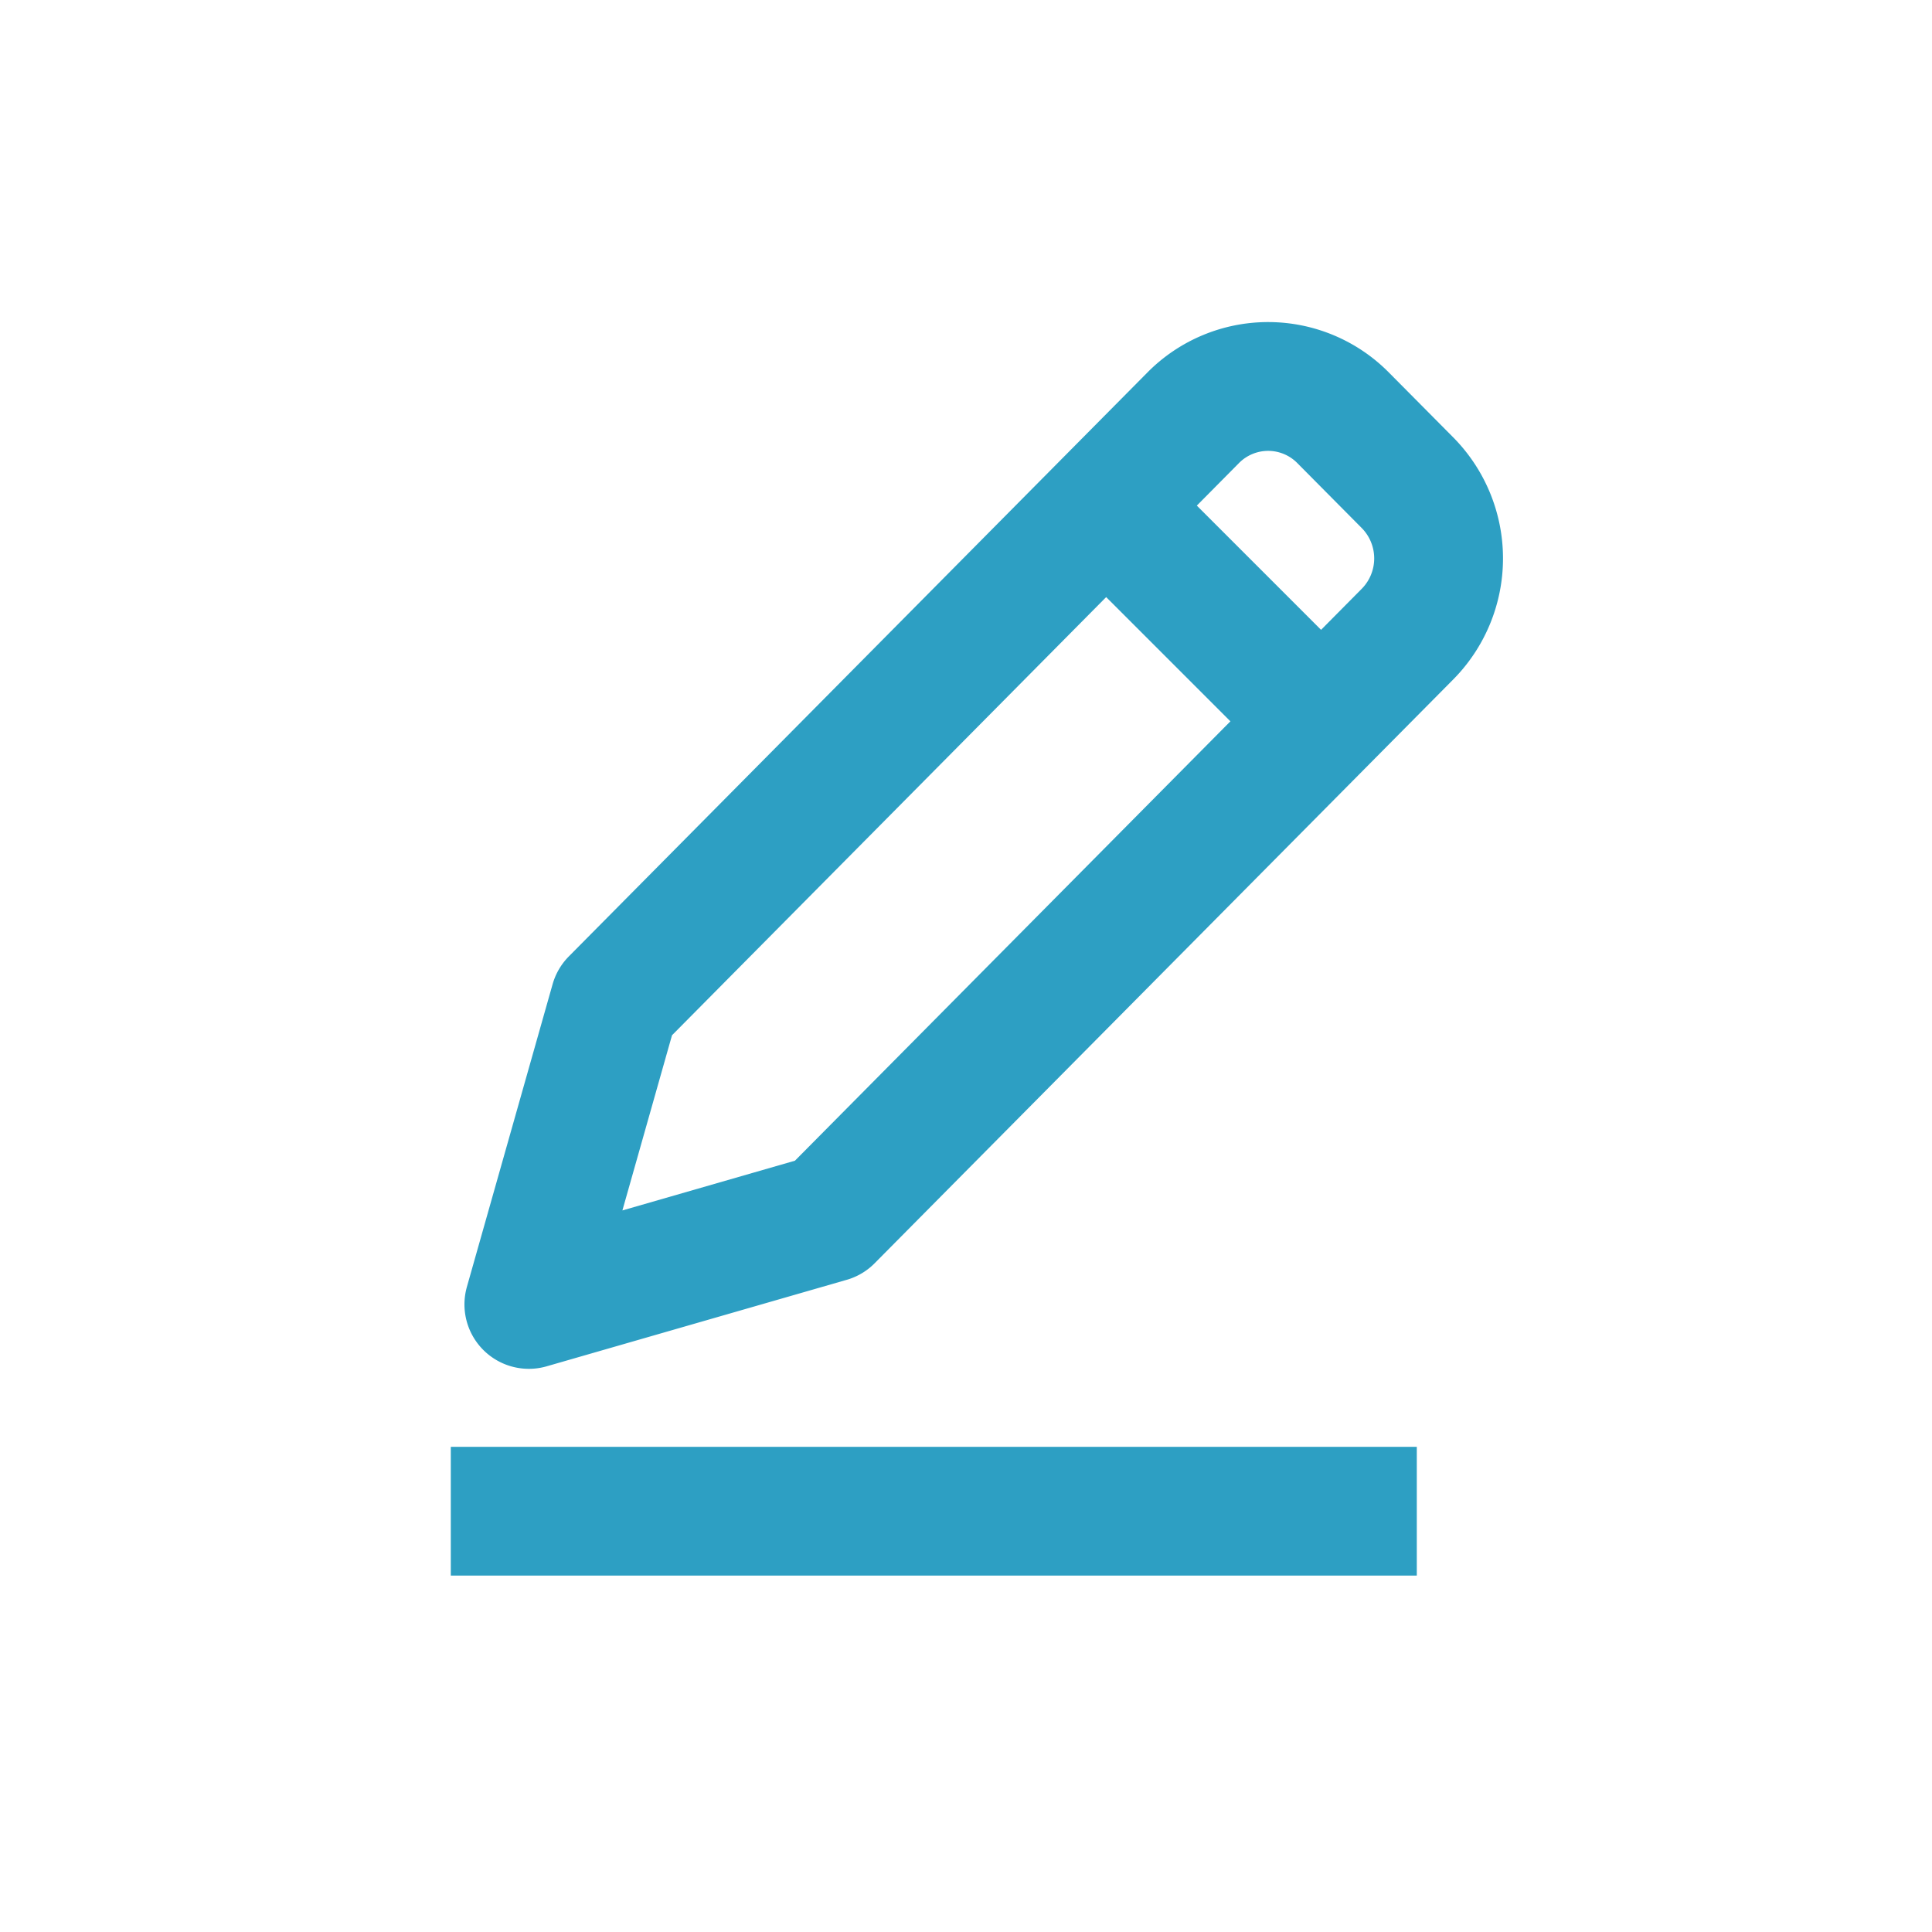 <svg xmlns="http://www.w3.org/2000/svg" xmlns:xlink="http://www.w3.org/1999/xlink" width="30" height="30" viewBox="0 0 30 30">
  <defs>
    <style>
      .cls-1 {
        clip-path: url(#clip-Artboard_1);
      }

      .cls-2 {
        fill: none;
        stroke: #2d9fc3;
        stroke-linejoin: round;
        stroke-width: 2px;
      }
    </style>
    <clipPath id="clip-Artboard_1">
      <rect width="30" height="30"/>
    </clipPath>
  </defs>
  <g id="Artboard_1" data-name="Artboard – 1" class="cls-1">
    <g id="Group_1291" data-name="Group 1291" transform="translate(-143.238 -269)">
      <line id="Line_291" data-name="Line 291" class="cls-2" x2="15" transform="translate(150.238 292.466)"/>
      <g id="Group_1289" data-name="Group 1289" transform="translate(151.45 275)">
        <path id="Path_4290" data-name="Path 4290" class="cls-2" d="M157.642,287.912l-4.659,1.343,1.331-4.7,8.984-9.067a1.636,1.636,0,0,1,2.329,0l1,1.008a1.672,1.672,0,0,1,0,2.35Z" transform="translate(-152.983 -275)"/>
        <line id="Line_292" data-name="Line 292" class="cls-2" x1="3.358" y1="3.358" transform="translate(8.937 1.83)"/>
      </g>
    </g>
  </g>
</svg>
